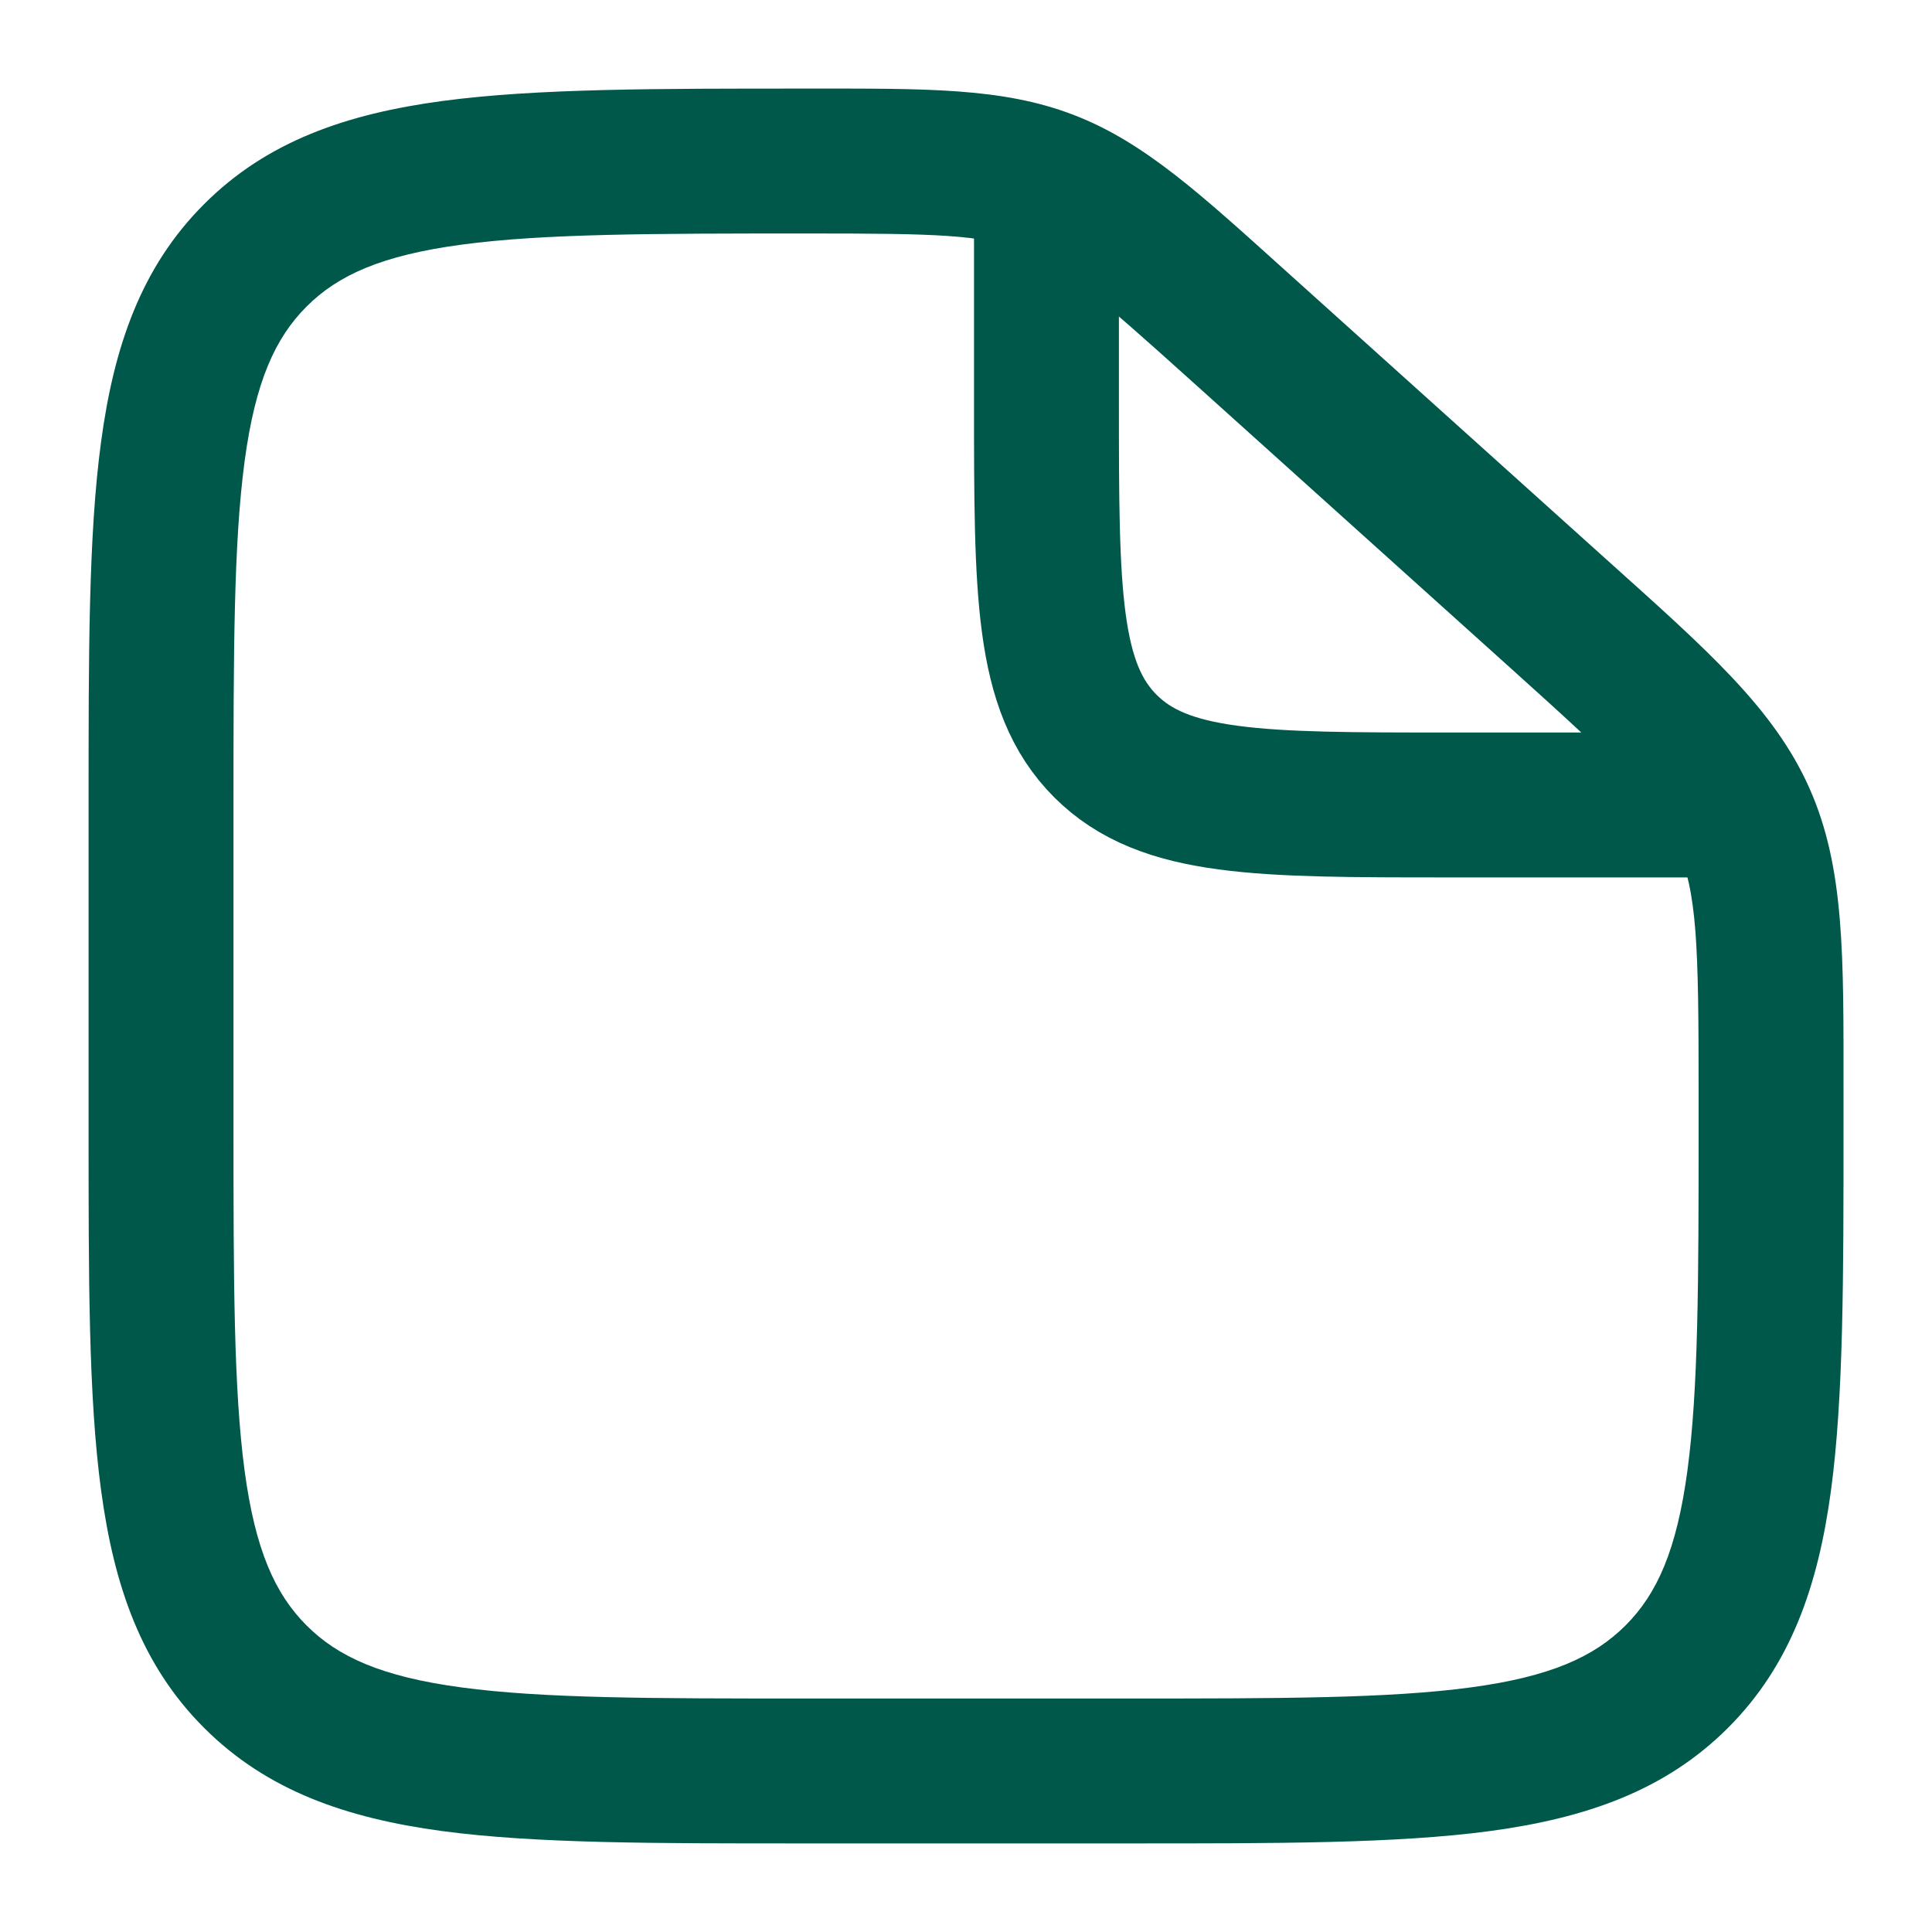 <svg width="20" height="20" viewBox="0 0 20 20" fill="none" xmlns="http://www.w3.org/2000/svg">
<g clip-path="url(#clip0_1145_1423)">
<path d="M12.828 3.378L12.326 3.936L12.828 3.378ZM16.127 6.347L15.625 6.905L16.127 6.347ZM18.045 8.462L17.36 8.767L17.36 8.767L18.045 8.462ZM2.643 17.357L3.174 16.827H3.174L2.643 17.357ZM17.357 17.357L16.827 16.827L16.827 16.827L17.357 17.357ZM11.667 17.583H8.334V19.083H11.667V17.583ZM2.417 11.667V8.333H0.917V11.667H2.417ZM17.584 11.302V11.667H19.084V11.302H17.584ZM12.326 3.936L15.625 6.905L16.628 5.79L13.329 2.821L12.326 3.936ZM19.084 11.302C19.084 9.906 19.099 8.984 18.73 8.157L17.36 8.767C17.569 9.235 17.584 9.774 17.584 11.302H19.084ZM15.625 6.905C16.761 7.927 17.152 8.299 17.36 8.767L18.73 8.157C18.362 7.33 17.666 6.723 16.628 5.79L15.625 6.905ZM8.358 2.417C9.686 2.417 10.156 2.428 10.573 2.588L11.11 1.188C10.373 0.905 9.573 0.917 8.358 0.917V2.417ZM13.329 2.821C12.431 2.012 11.847 1.47 11.11 1.188L10.573 2.588C10.989 2.748 11.344 3.052 12.326 3.936L13.329 2.821ZM8.334 17.583C6.741 17.583 5.622 17.582 4.776 17.468C3.951 17.357 3.499 17.152 3.174 16.827L2.113 17.887C2.764 18.538 3.585 18.821 4.576 18.955C5.545 19.085 6.784 19.083 8.334 19.083V17.583ZM0.917 11.667C0.917 13.217 0.915 14.455 1.046 15.424C1.179 16.415 1.462 17.237 2.113 17.887L3.174 16.827C2.848 16.501 2.643 16.049 2.532 15.224C2.419 14.378 2.417 13.259 2.417 11.667H0.917ZM11.667 19.083C13.217 19.083 14.455 19.085 15.425 18.955C16.415 18.821 17.237 18.538 17.888 17.887L16.827 16.827C16.501 17.152 16.049 17.357 15.225 17.468C14.379 17.582 13.259 17.583 11.667 17.583V19.083ZM17.584 11.667C17.584 13.259 17.582 14.378 17.468 15.224C17.357 16.049 17.153 16.501 16.827 16.827L17.888 17.887C18.538 17.237 18.822 16.415 18.955 15.424C19.085 14.455 19.084 13.217 19.084 11.667H17.584ZM2.417 8.333C2.417 6.741 2.419 5.622 2.532 4.776C2.643 3.951 2.848 3.499 3.174 3.173L2.113 2.113C1.462 2.763 1.179 3.585 1.046 4.576C0.915 5.545 0.917 6.783 0.917 8.333H2.417ZM8.358 0.917C6.8 0.917 5.556 0.915 4.583 1.045C3.589 1.178 2.764 1.461 2.113 2.113L3.174 3.173C3.499 2.848 3.952 2.643 4.782 2.532C5.632 2.418 6.758 2.417 8.358 2.417V0.917Z" fill="#00584B"/>
<path d="M10.833 2.083V4.167C10.833 6.131 10.833 7.113 11.443 7.723C12.053 8.333 13.036 8.333 15 8.333H18.333" stroke="#00584B" stroke-width="1.5"/>
</g>
<defs>
<clipPath id="clip0_1145_1423">
<rect width="20" height="20" fill="white"/>
</clipPath>
</defs>
</svg>
